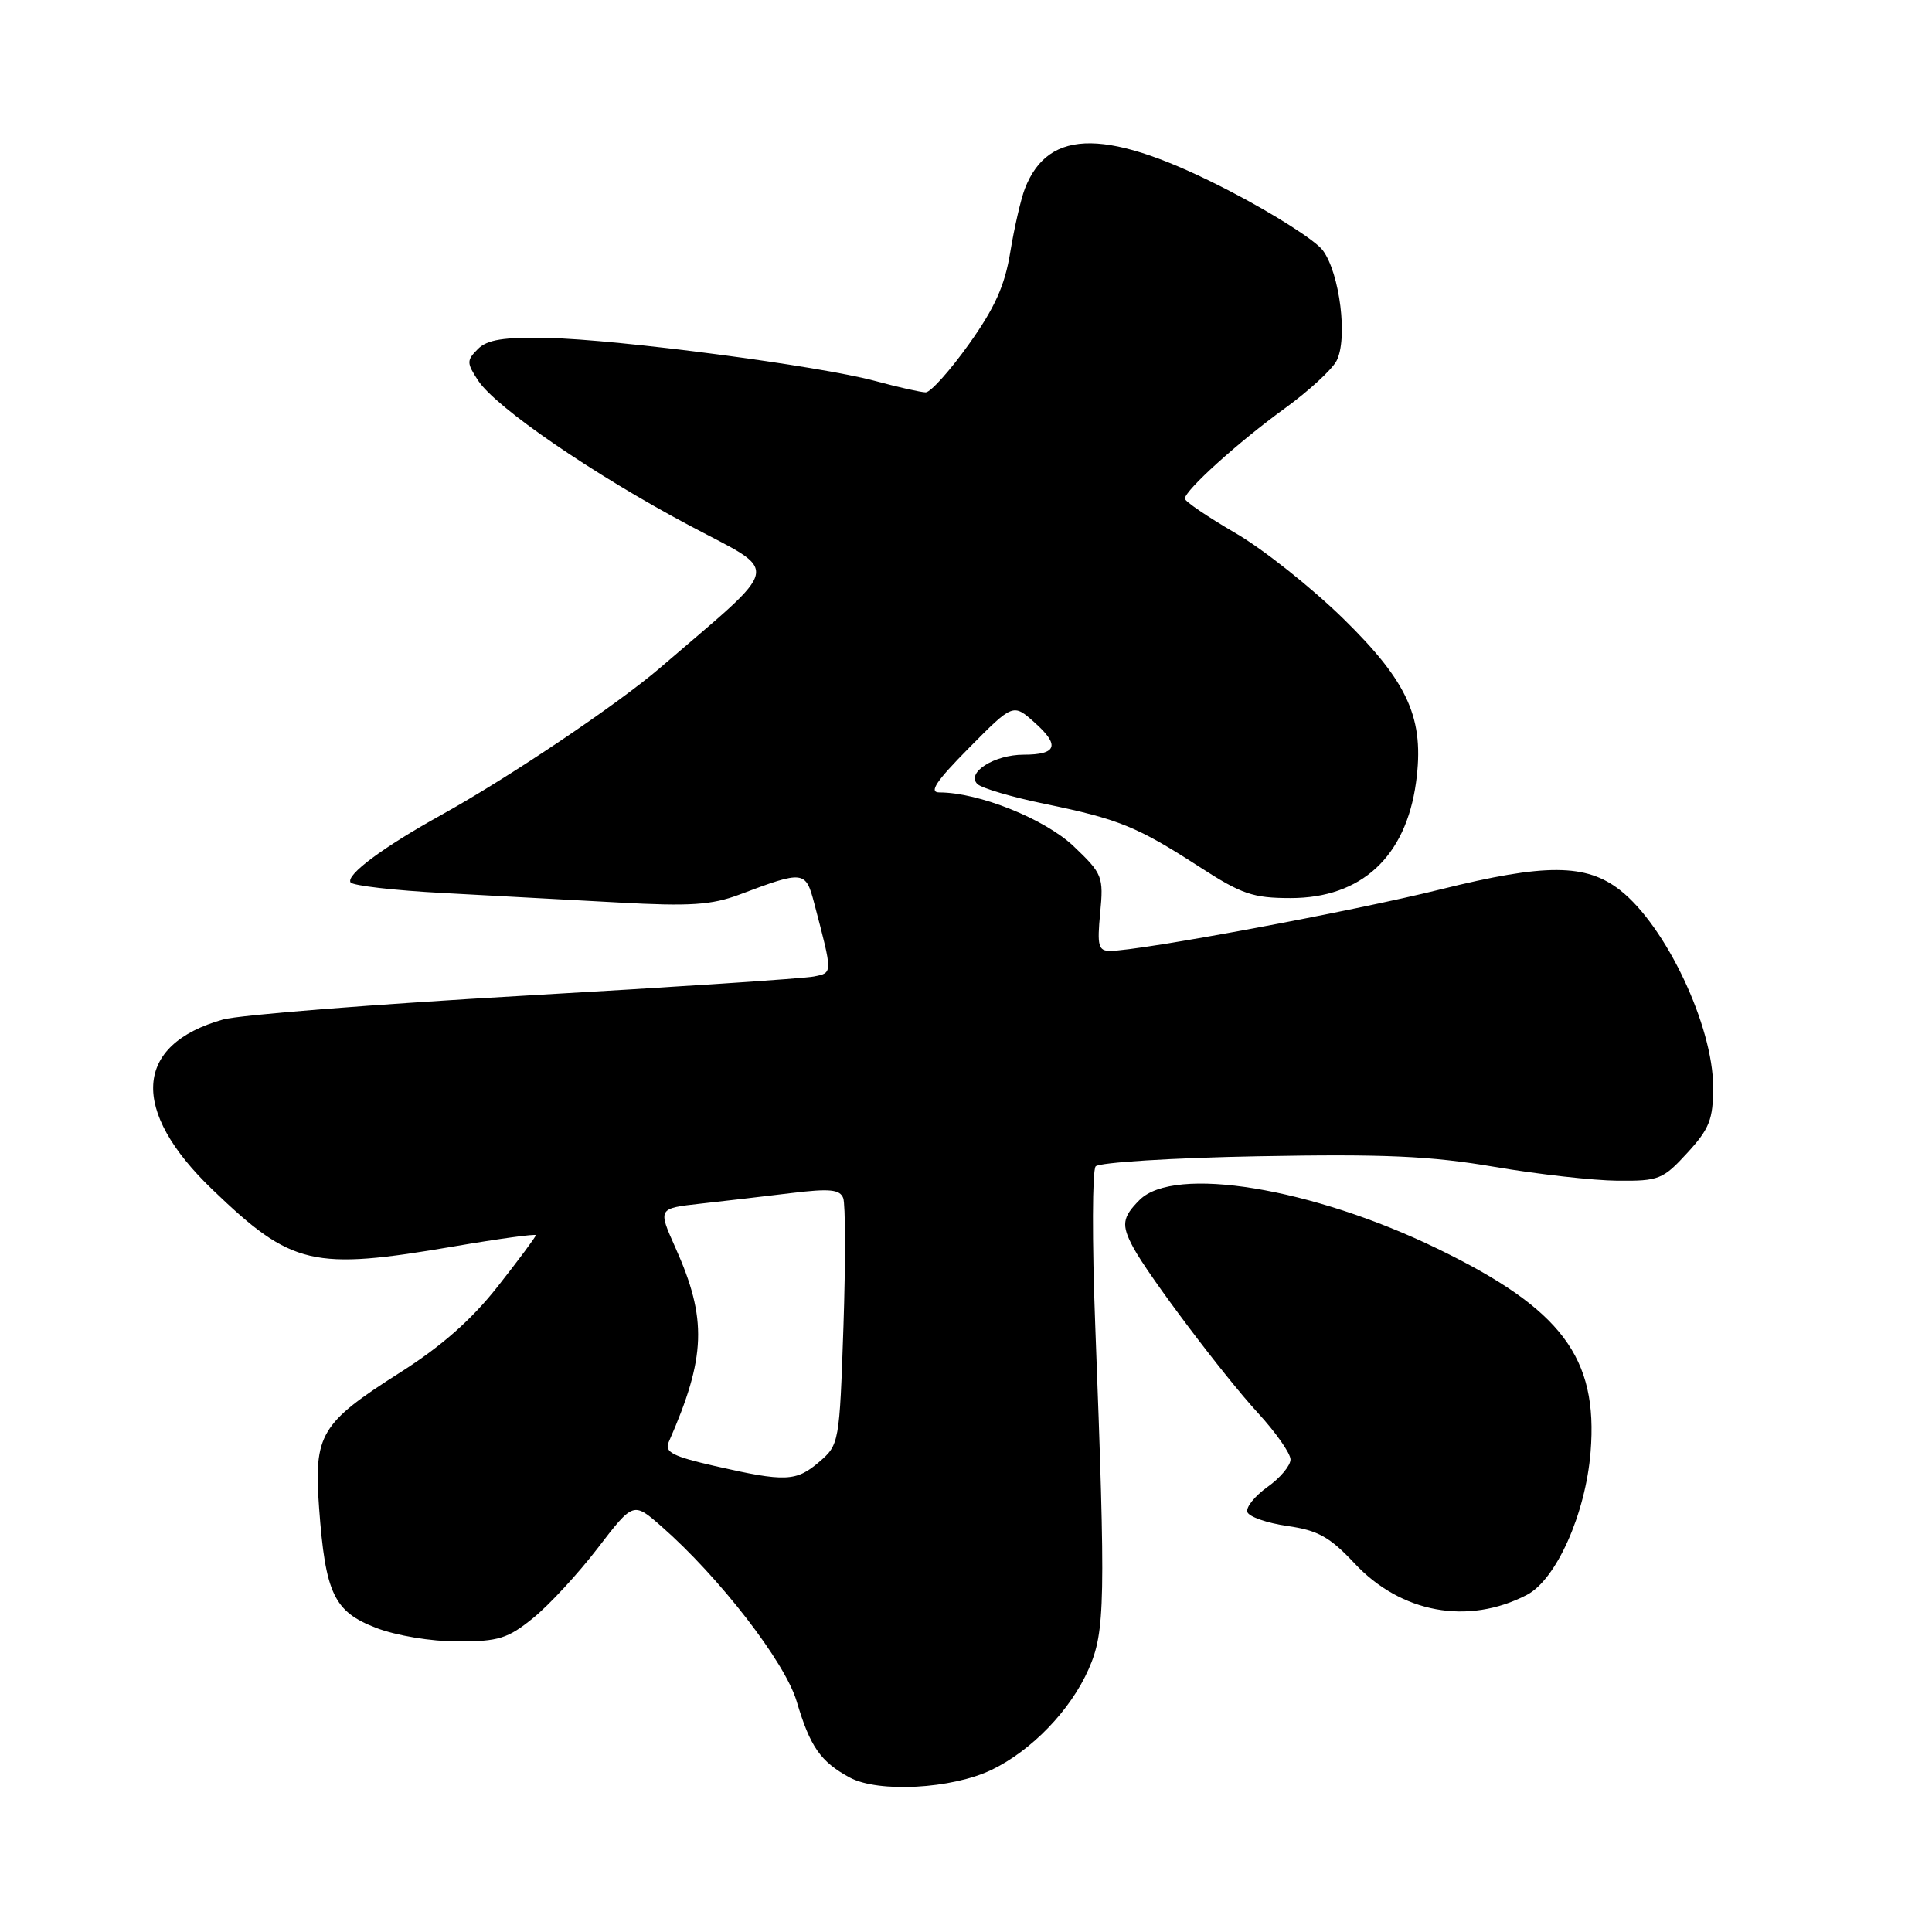 <?xml version="1.0" encoding="UTF-8" standalone="no"?>
<!DOCTYPE svg PUBLIC "-//W3C//DTD SVG 1.1//EN" "http://www.w3.org/Graphics/SVG/1.1/DTD/svg11.dtd" >
<svg xmlns="http://www.w3.org/2000/svg" xmlns:xlink="http://www.w3.org/1999/xlink" version="1.1" viewBox="0 0 256 256">
 <g >
 <path fill="currentColor"
d=" M 131.40 234.51 C 136.69 231.96 141.84 226.62 144.24 221.19 C 146.45 216.19 146.52 212.35 145.12 175.50 C 144.70 164.50 144.73 155.07 145.18 154.55 C 145.63 154.03 155.34 153.42 166.75 153.21 C 183.46 152.90 189.54 153.17 198.00 154.61 C 203.78 155.60 211.12 156.42 214.33 156.45 C 219.81 156.50 220.36 156.28 223.58 152.76 C 226.52 149.56 227.00 148.32 227.00 144.05 C 227.00 135.96 220.75 122.72 214.68 117.96 C 210.17 114.42 204.75 114.40 190.88 117.85 C 179.23 120.75 151.02 126.00 147.09 126.00 C 145.54 126.00 145.36 125.32 145.78 120.97 C 146.24 116.15 146.09 115.78 142.27 112.14 C 138.46 108.52 129.69 105.00 124.47 105.00 C 123.04 105.00 124.03 103.52 128.40 99.10 C 134.24 93.20 134.24 93.20 137.09 95.74 C 140.48 98.76 140.06 100.00 135.63 100.00 C 131.76 100.00 128.01 102.37 129.50 103.88 C 130.05 104.43 134.10 105.63 138.50 106.53 C 148.25 108.54 150.72 109.55 158.91 114.85 C 164.51 118.48 166.02 119.00 171.01 119.00 C 180.37 119.00 186.28 113.55 187.63 103.68 C 188.78 95.26 186.65 90.46 178.02 82.00 C 173.81 77.88 167.36 72.75 163.68 70.62 C 160.01 68.48 157.00 66.44 157.00 66.07 C 157.00 64.98 164.09 58.57 170.22 54.13 C 173.37 51.85 176.46 49.01 177.09 47.83 C 178.62 44.96 177.54 36.19 175.27 33.16 C 174.30 31.86 168.78 28.34 163.00 25.34 C 146.91 16.98 138.95 16.88 135.80 25.00 C 135.27 26.38 134.40 30.15 133.87 33.38 C 133.15 37.85 131.82 40.79 128.37 45.63 C 125.87 49.13 123.30 51.99 122.66 51.99 C 122.02 51.98 119.03 51.31 116.00 50.49 C 108.50 48.46 81.96 44.98 72.59 44.78 C 66.71 44.66 64.57 45.00 63.32 46.25 C 61.82 47.76 61.82 48.07 63.35 50.42 C 65.71 54.01 78.63 62.87 91.39 69.65 C 103.53 76.10 103.89 74.37 87.50 88.46 C 81.84 93.33 67.45 103.01 58.50 107.97 C 50.76 112.26 45.83 115.92 46.45 116.92 C 46.72 117.35 52.24 117.99 58.72 118.33 C 65.20 118.68 75.67 119.25 82.00 119.59 C 91.46 120.11 94.30 119.92 98.00 118.53 C 106.50 115.33 106.75 115.36 107.88 119.65 C 110.36 129.12 110.36 128.88 107.85 129.39 C 106.56 129.66 89.30 130.80 69.50 131.93 C 49.70 133.06 31.72 134.48 29.55 135.09 C 17.72 138.42 17.19 147.13 28.17 157.65 C 38.68 167.74 41.39 168.37 60.25 165.14 C 66.16 164.13 71.00 163.47 71.00 163.67 C 71.00 163.88 68.74 166.92 65.97 170.44 C 62.49 174.87 58.52 178.37 53.04 181.85 C 42.46 188.57 41.57 190.06 42.28 199.79 C 43.12 211.17 44.24 213.54 49.83 215.70 C 52.51 216.73 57.12 217.50 60.66 217.50 C 66.05 217.50 67.29 217.12 70.64 214.40 C 72.74 212.70 76.59 208.54 79.19 205.15 C 83.92 198.99 83.92 198.99 87.64 202.25 C 95.31 208.97 104.01 220.22 105.56 225.43 C 107.35 231.47 108.72 233.43 112.59 235.53 C 116.38 237.58 126.13 237.05 131.40 234.51 Z  M 202.30 211.34 C 206.20 209.33 210.10 200.59 210.76 192.39 C 211.77 179.87 206.92 173.44 190.50 165.47 C 173.84 157.38 155.60 154.40 151.00 159.00 C 148.70 161.30 148.56 162.31 150.15 165.27 C 152.15 169.02 162.18 182.33 166.67 187.21 C 169.05 189.80 171.00 192.58 171.00 193.39 C 171.00 194.20 169.63 195.84 167.95 197.03 C 166.27 198.23 165.07 199.72 165.28 200.35 C 165.49 200.98 167.88 201.81 170.58 202.20 C 174.64 202.78 176.20 203.65 179.49 207.16 C 185.64 213.74 194.51 215.37 202.30 211.34 Z  M 94.70 194.25 C 89.14 192.98 88.03 192.41 88.60 191.10 C 93.56 179.82 93.73 174.77 89.49 165.31 C 87.17 160.12 87.17 160.12 92.83 159.49 C 95.95 159.15 101.35 158.51 104.84 158.09 C 109.93 157.47 111.29 157.60 111.73 158.75 C 112.03 159.53 112.05 167.20 111.76 175.79 C 111.24 191.18 111.19 191.44 108.56 193.70 C 105.50 196.33 104.07 196.39 94.70 194.25 Z "/>
</g>
</svg>